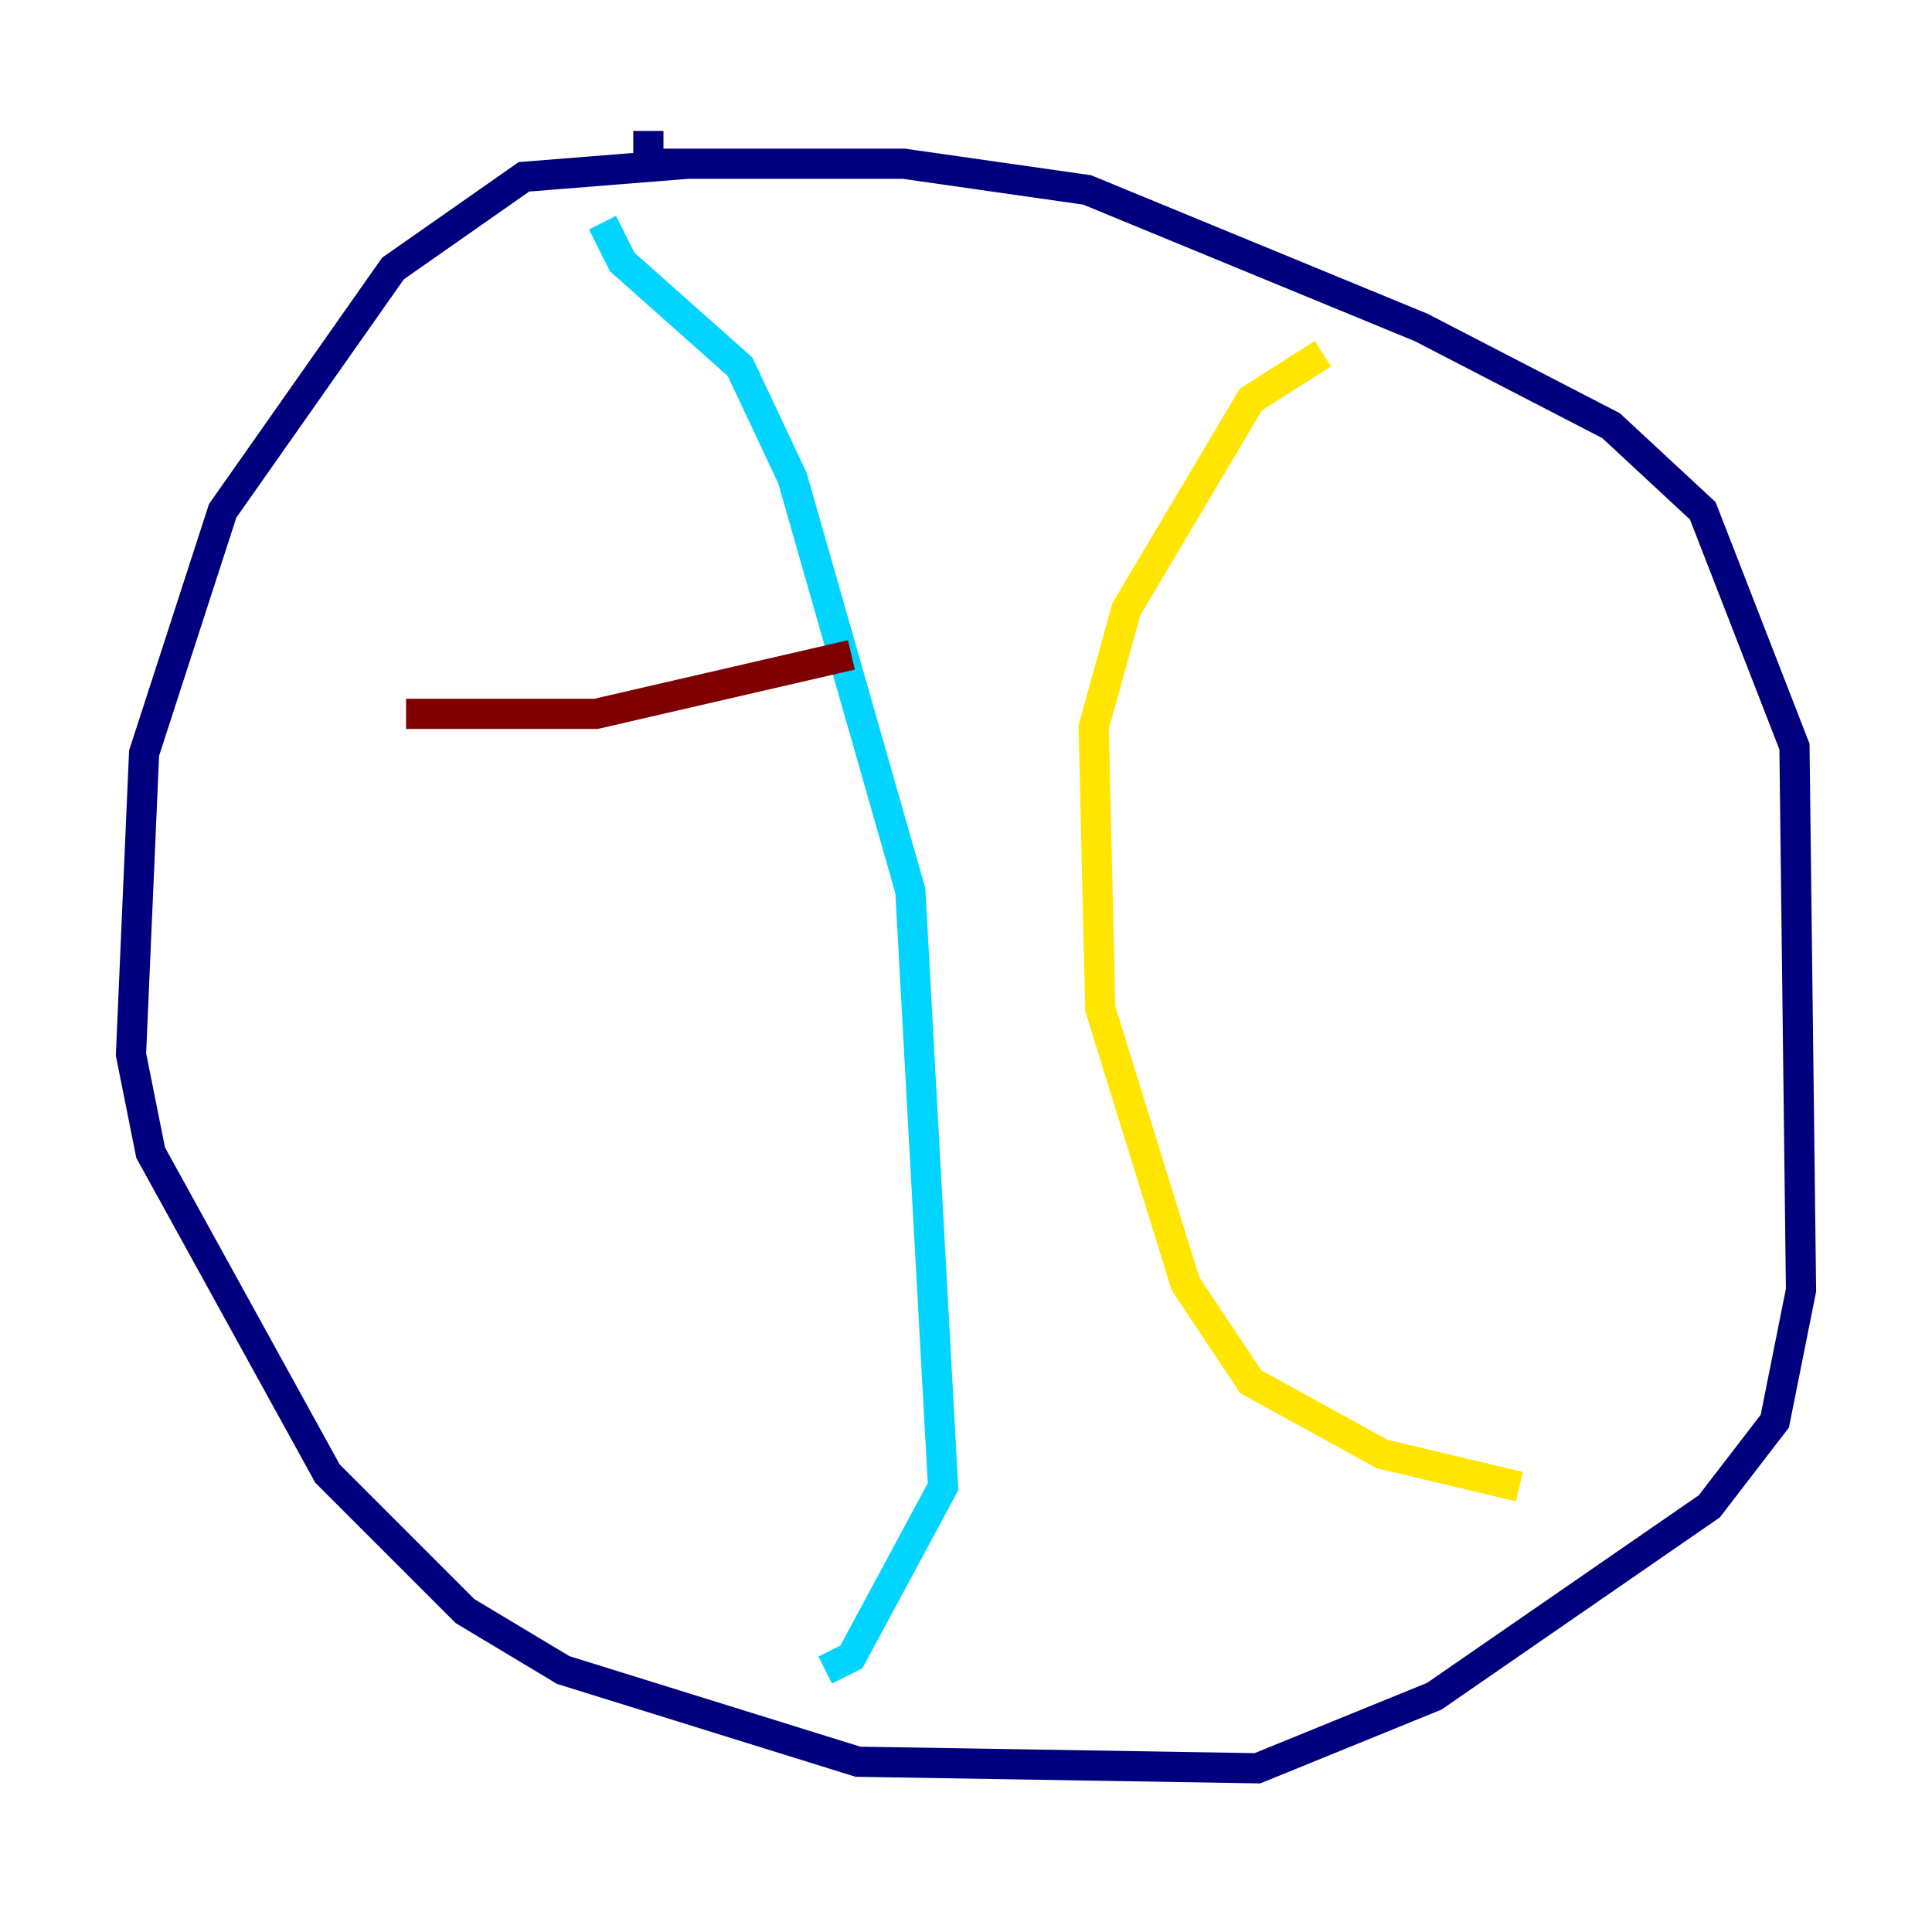 <?xml version="1.0" encoding="utf-8" ?>
<svg baseProfile="tiny" height="128" version="1.2" viewBox="0,0,128,128" width="128" xmlns="http://www.w3.org/2000/svg" xmlns:ev="http://www.w3.org/2001/xml-events" xmlns:xlink="http://www.w3.org/1999/xlink"><defs /><polyline fill="none" points="45.559,10.848 34.712,11.715 26.034,17.79 14.752,33.844 9.546,49.898 8.678,69.858 9.98,76.366 21.695,97.627 30.807,106.739 37.315,110.644 56.841,116.719 83.308,117.153 95.024,112.38 113.248,99.797 117.586,94.156 119.322,85.478 118.888,49.464 112.814,33.844 106.739,28.203 94.156,21.695 72.027,12.583 59.878,10.848 42.956,10.848 42.956,8.678" stroke="#00007f" stroke-width="2" /><polyline fill="none" points="39.919,14.752 41.22,17.356 49.031,24.298 52.502,31.675 60.312,59.01 62.481,98.495 56.407,109.776 54.671,110.644" stroke="#00d4ff" stroke-width="2" /><polyline fill="none" points="87.647,23.43 82.875,26.468 74.63,40.352 72.461,48.163 72.895,66.82 78.536,85.044 82.875,91.552 91.552,96.325 100.664,98.495" stroke="#ffe500" stroke-width="2" /><polyline fill="none" points="26.902,47.295 39.485,47.295 56.407,43.39" stroke="#7f0000" stroke-width="2" /></svg>